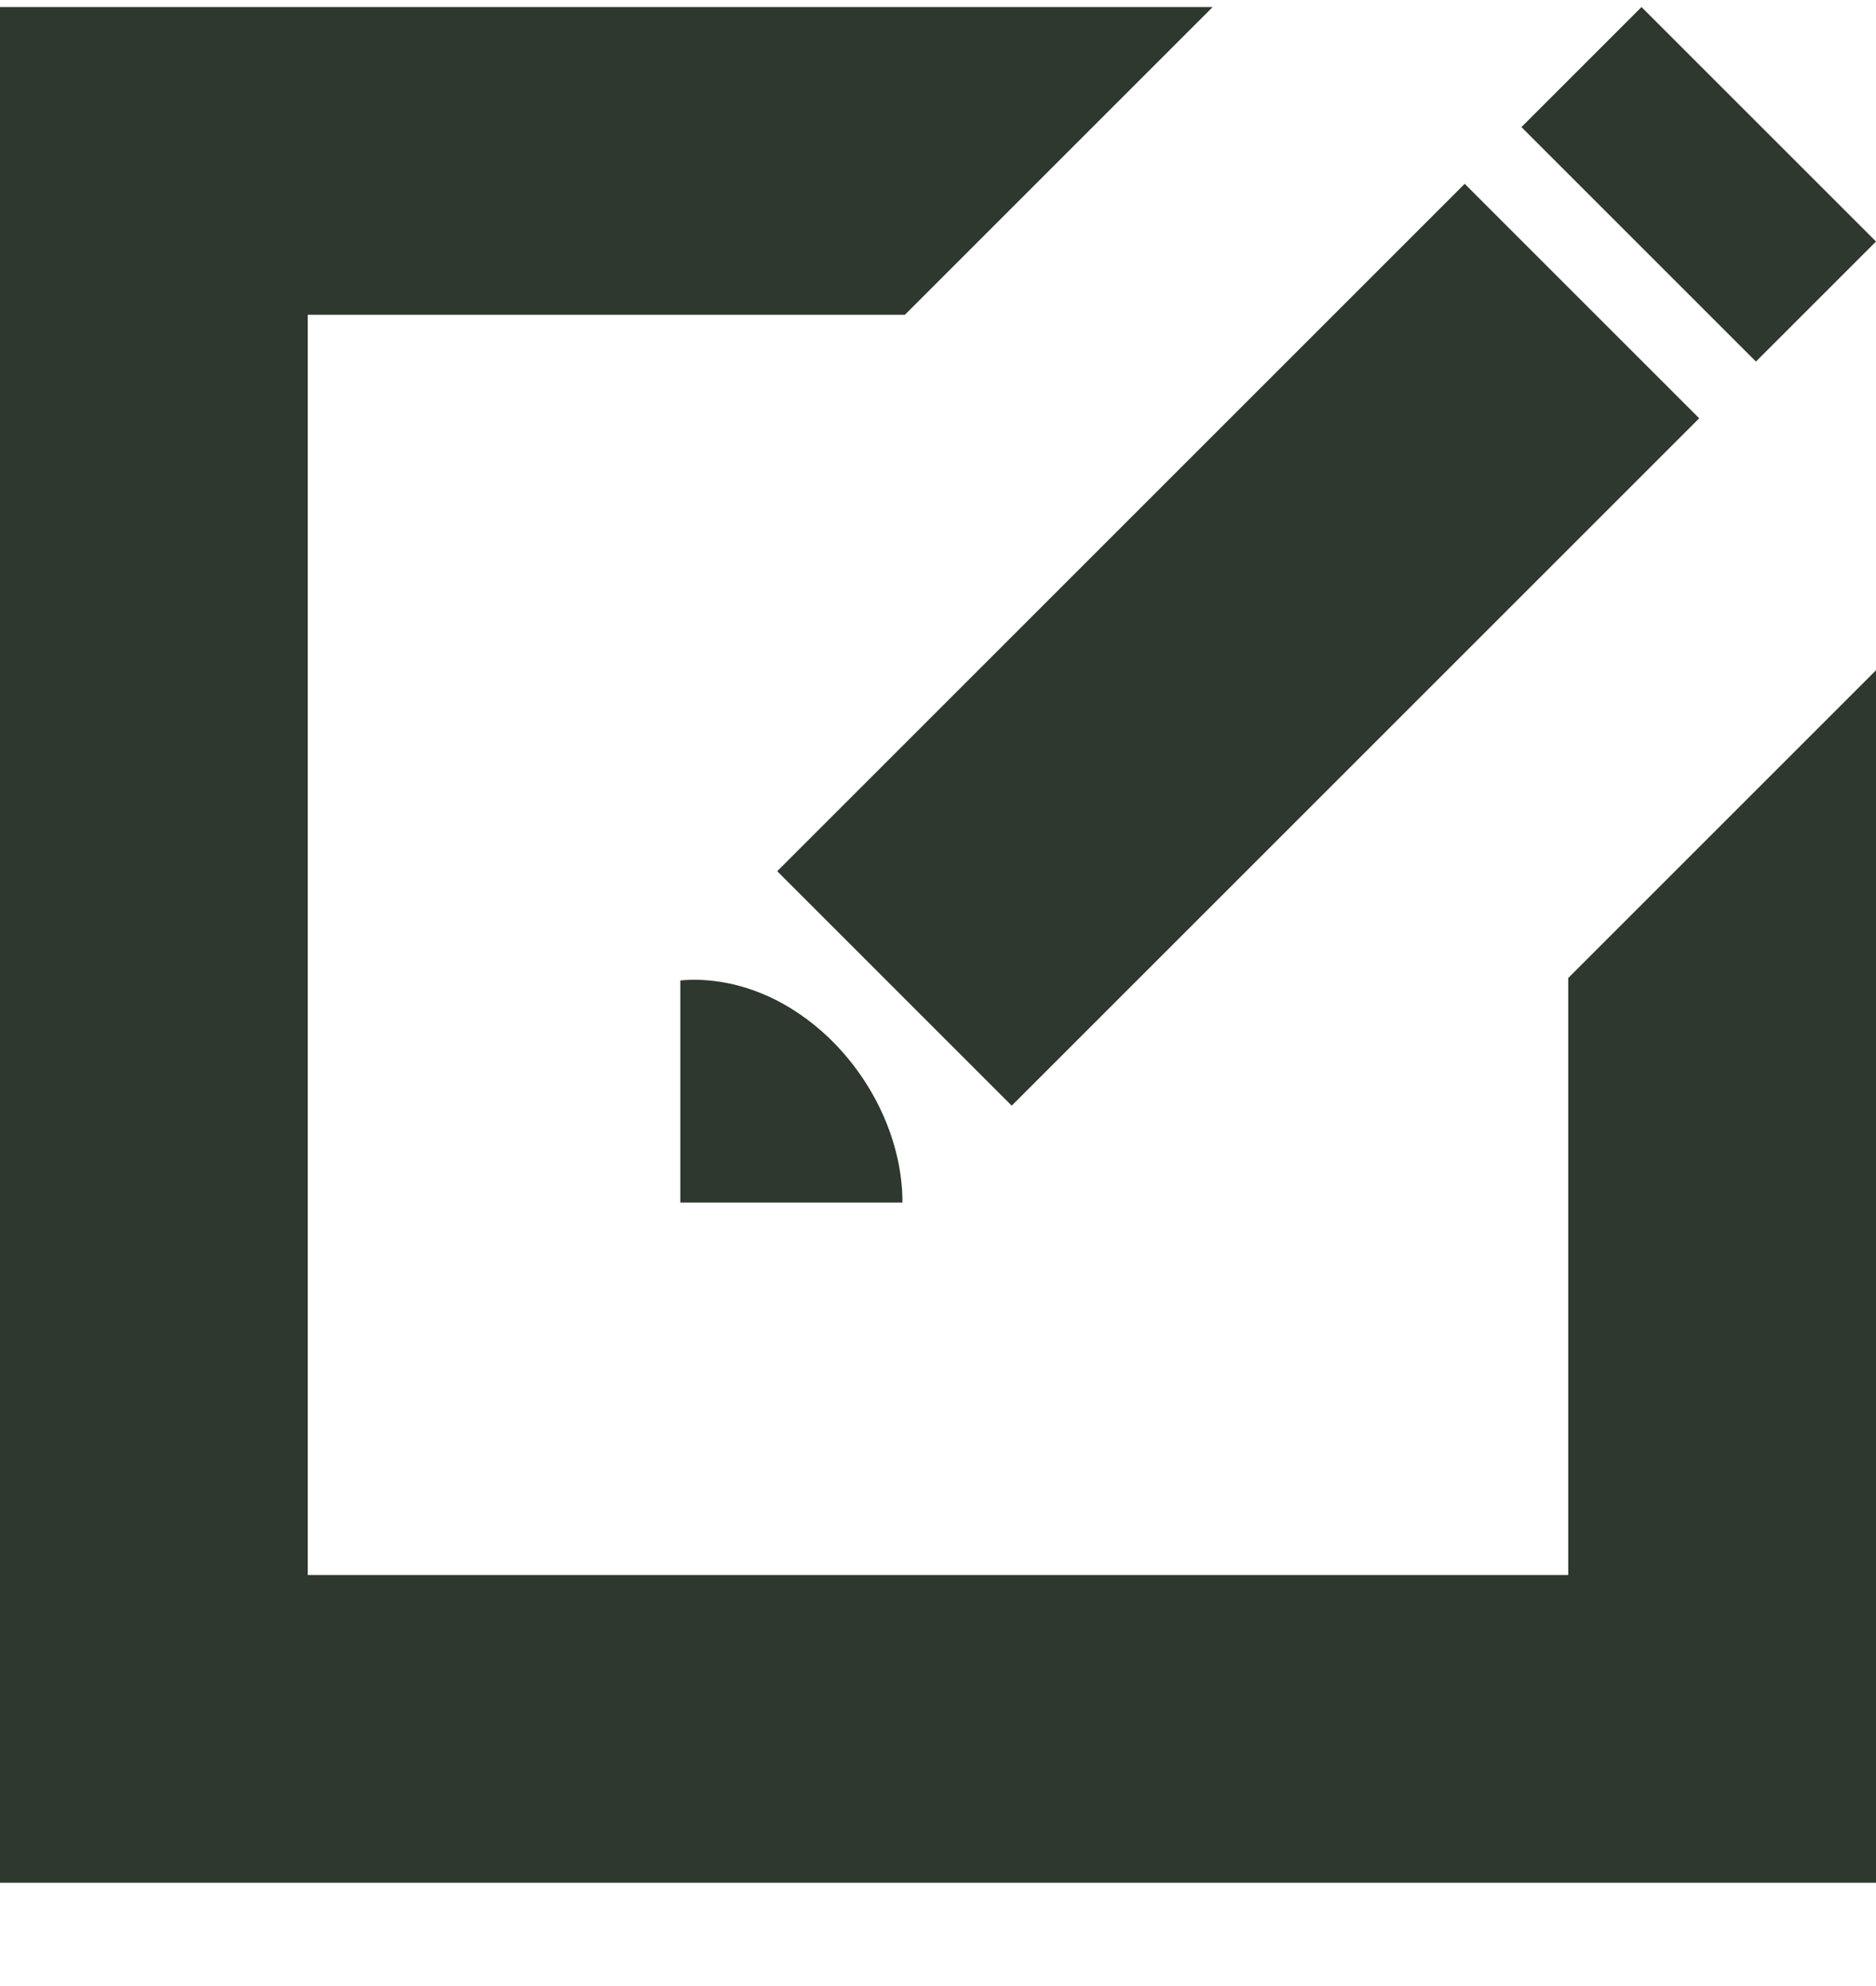 <svg width="17" height="18" viewBox="0 0 17 18" fill="none" xmlns="http://www.w3.org/2000/svg">
<path d="M0 0.064V17.064H17V6.075L14.211 8.864V14.275H2.789V2.853H8.2L10.989 0.064H0ZM14.875 0.064L13.787 1.152L15.912 3.277L17 2.189L14.875 0.064ZM13.273 1.666L7.043 7.896L9.168 10.021L15.398 3.791L13.273 1.666ZM6.261 8.88C6.229 8.881 6.197 8.883 6.165 8.886V10.899H8.178C8.178 10.35 7.916 9.793 7.508 9.403C7.17 9.081 6.734 8.873 6.261 8.88Z" fill="#2E382E"/>
</svg>
